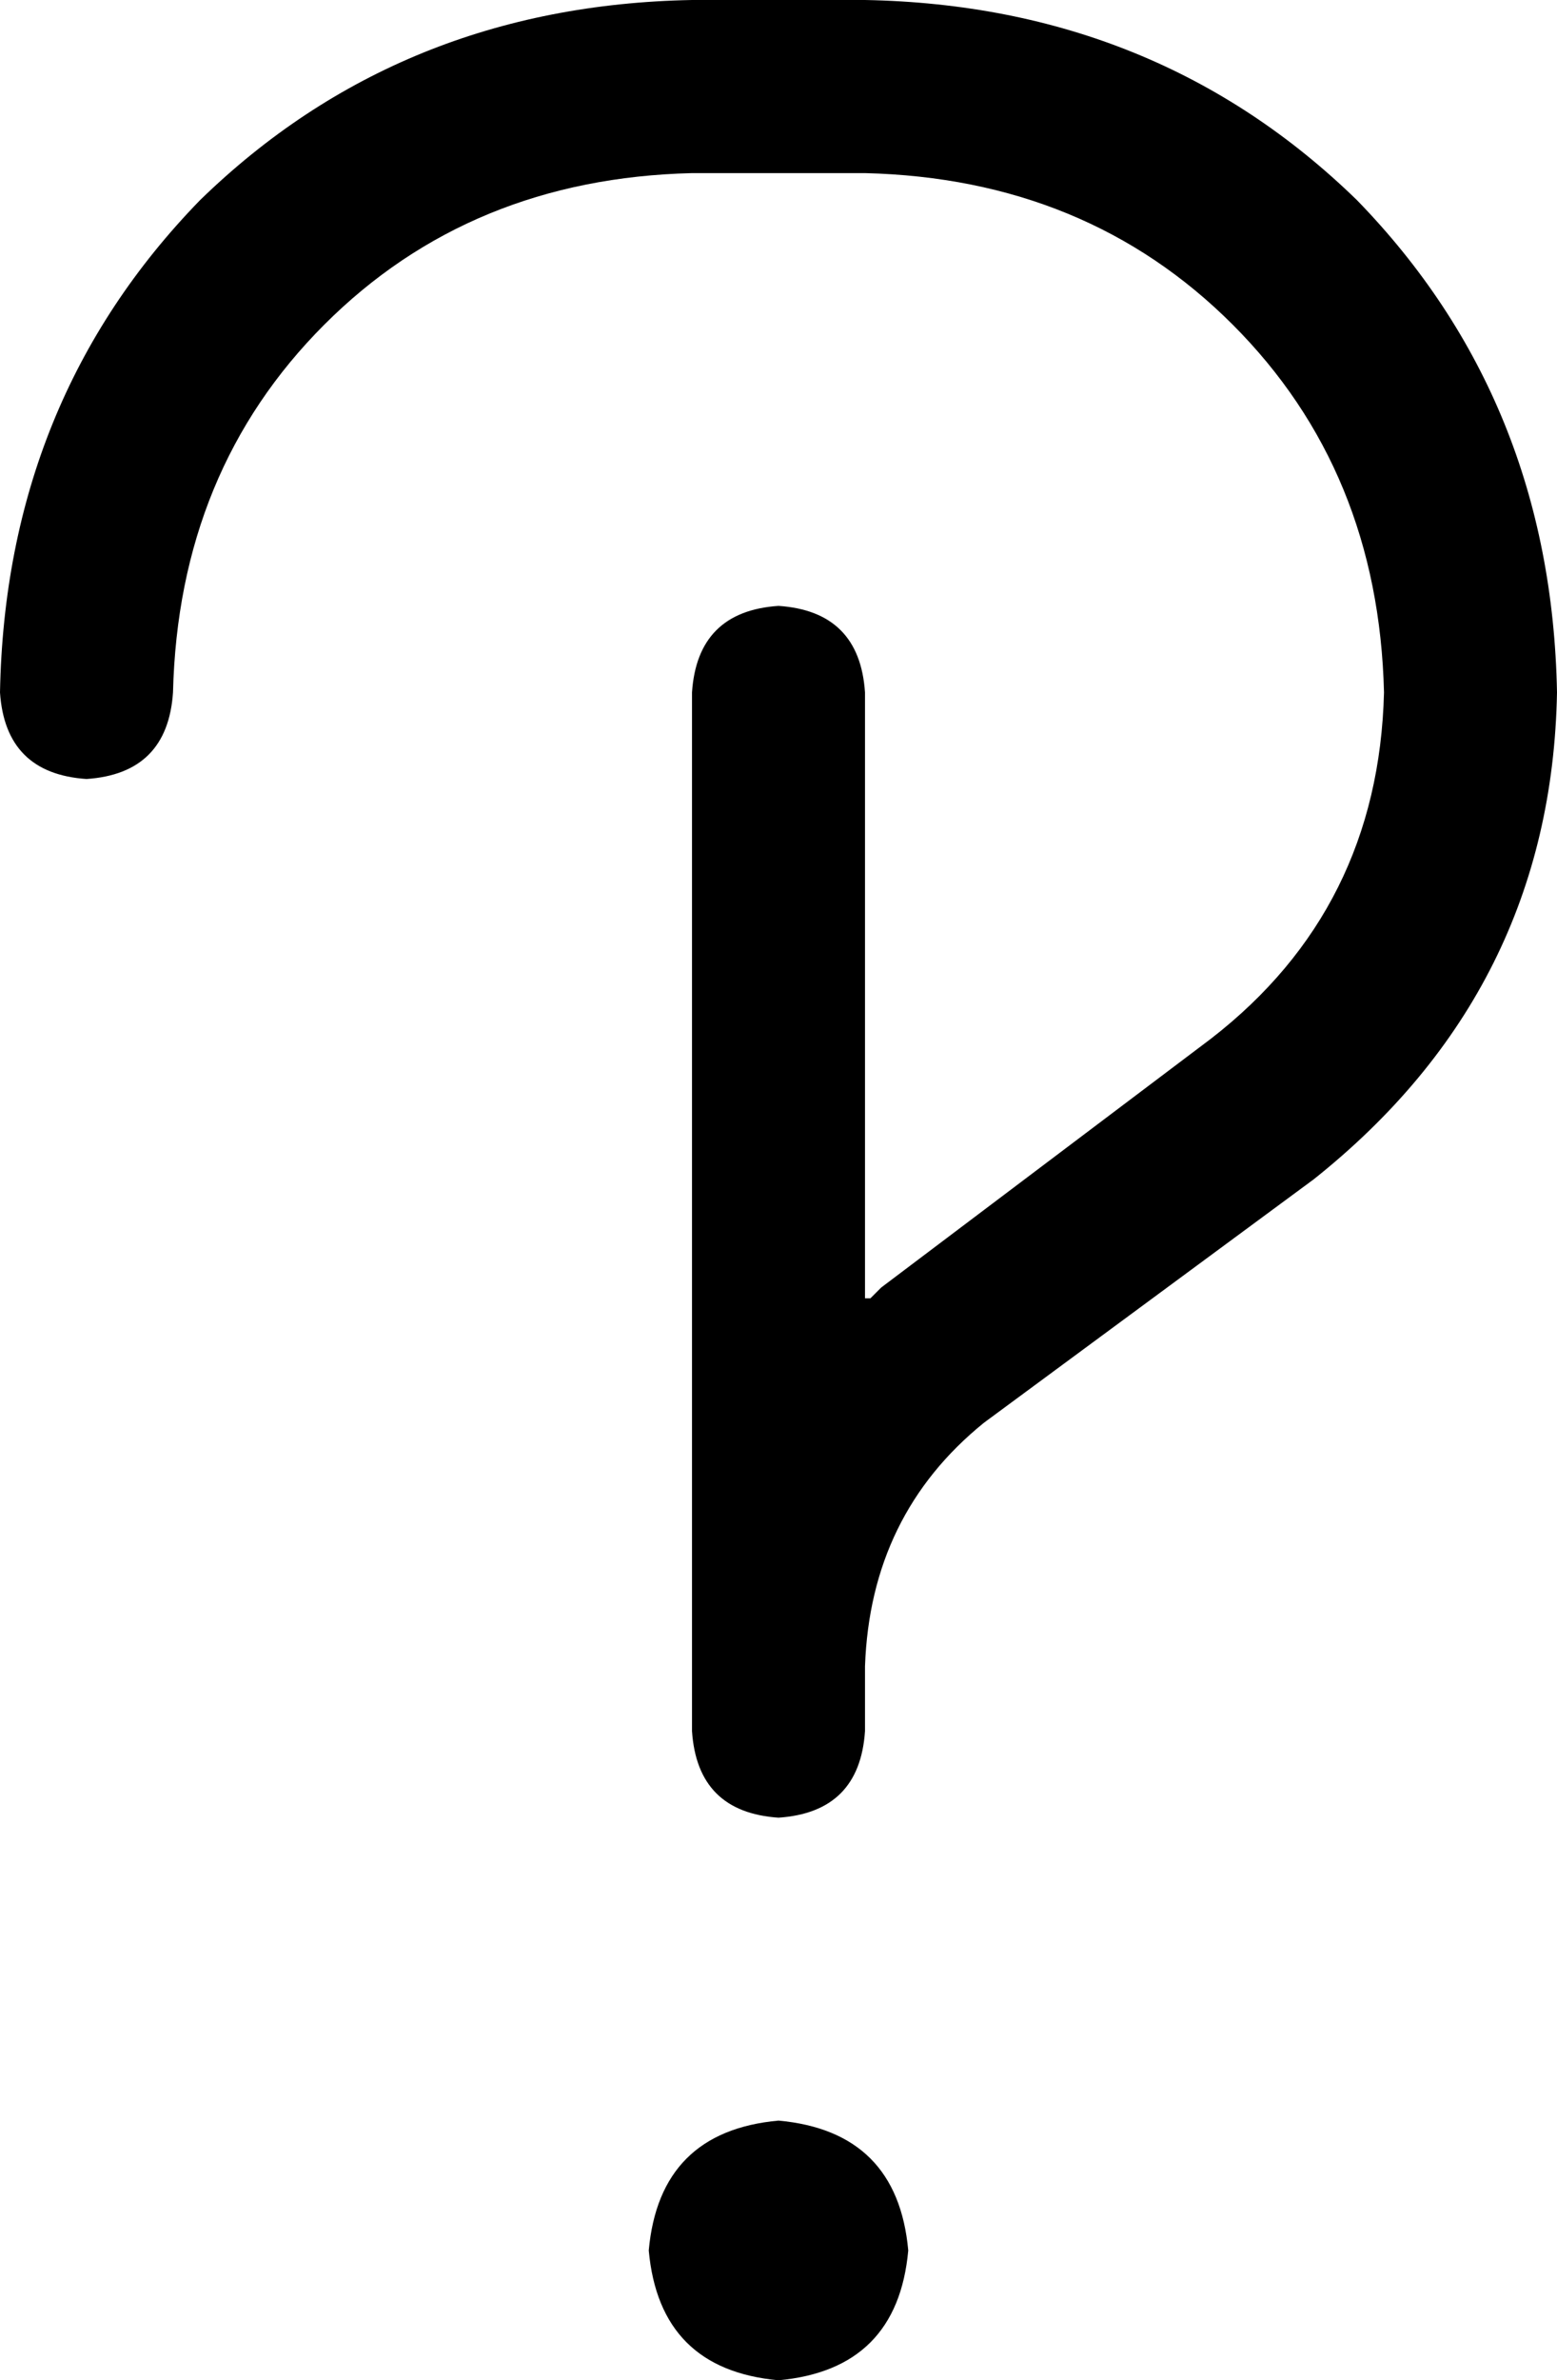 <svg viewBox="0 0 288 440">
  <path
    d="M 32 128 Q 33 87 60 60 L 60 60 Q 87 33 128 32 L 160 32 Q 201 33 228 60 Q 255 87 256 128 Q 255 168 224 192 L 163 238 Q 162 239 161 240 Q 160 240 160 240 L 160 128 Q 159 113 144 112 Q 129 113 128 128 L 128 308 L 128 312 L 128 320 Q 129 335 144 336 Q 159 335 160 320 L 160 312 L 160 308 Q 161 280 182 263 L 243 218 Q 287 183 288 128 Q 287 74 251 37 Q 214 1 160 0 L 128 0 Q 74 1 37 37 Q 1 74 0 128 Q 1 143 16 144 Q 31 143 32 128 L 32 128 Z M 144 440 Q 166 438 168 416 Q 166 394 144 392 Q 122 394 120 416 Q 122 438 144 440 L 144 440 Z"
  />
</svg>